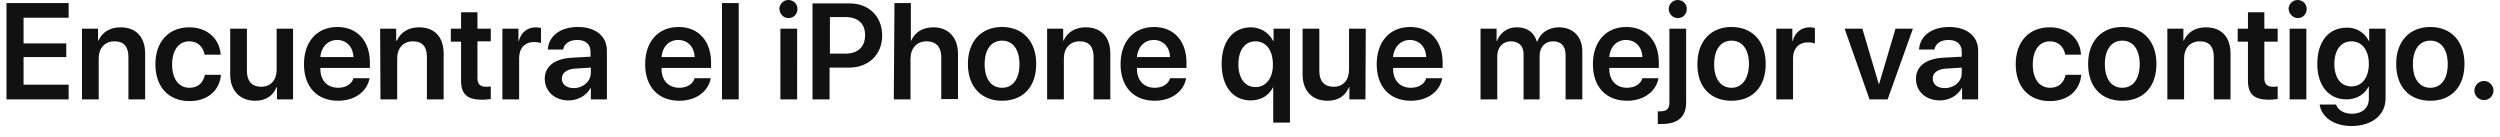 <?xml version="1.0" encoding="utf-8"?>
<!-- Generator: Adobe Illustrator 21.1.0, SVG Export Plug-In . SVG Version: 6.00 Build 0)  -->
<svg version="1.1" id="Layer_1" xmlns="http://www.w3.org/2000/svg" xmlns:xlink="http://www.w3.org/1999/xlink" x="0px" y="0px"
	 viewBox="0 0 732 40" style="enable-background:new 0 0 732 40;" xml:space="preserve">
<style type="text/css">
	.st0{fill:#111111;}
</style>
<path id="_50_S13_Title_1_medium_1x.svg" class="st0" d="M20.1,24.8H6.9v-8.1h12.5v-4H6.9V5.2h13.2V0.9H1.9v28.2h18.2L20.1,24.8
	L20.1,24.8z M24,29.1h4.9v-12c0-3,1.8-5,4.6-5c2.8,0,4.1,1.6,4.1,4.6v12.4h4.9V15.7c0-4.8-2.6-7.7-7.2-7.7c-3.2,0-5.4,1.5-6.5,3.9
	h-0.1V8.4H24L24,29.1L24,29.1z M64.6,15.8C64.2,11.4,60.8,8,55.4,8c-6,0-9.9,4.2-9.9,10.8c0,6.7,3.9,10.8,10,10.8
	c5.2,0,8.8-3,9.2-7.7H60c-0.5,2.3-2,3.8-4.5,3.8c-3.1,0-5.1-2.5-5.1-6.8c0-4.3,2-6.8,5-6.8c2.6,0,4.1,1.7,4.5,3.9H64.6z M85.8,8.4
	H81v12c0,3-1.7,5-4.5,5c-2.7,0-4.2-1.6-4.2-4.6V8.4h-4.9v13.4c0,4.8,2.9,7.7,7.3,7.7c3.1,0,5.2-1.4,6.3-4h0.1v3.6h4.7L85.8,8.4
	L85.8,8.4z M98.7,11.7c2.8,0,4.7,2.1,4.8,5h-9.7C94,13.8,96,11.7,98.7,11.7L98.7,11.7z M103.5,22.9c-0.5,1.7-2.2,2.8-4.5,2.8
	c-3.2,0-5.2-2.2-5.2-5.5v-0.3h14.5v-1.6c0-6.3-3.7-10.4-9.5-10.4c-6,0-9.8,4.3-9.8,10.9c0,6.6,3.8,10.7,10,10.7
	c4.9,0,8.5-2.7,9.2-6.6H103.5L103.5,22.9z M111.4,29.1h4.9v-12c0-3,1.8-5,4.6-5c2.8,0,4.1,1.6,4.1,4.6v12.4h4.9V15.7
	c0-4.8-2.6-7.7-7.2-7.7c-3.2,0-5.4,1.5-6.5,3.9H116V8.4h-4.7L111.4,29.1L111.4,29.1z M135,3.6v4.8h-3v3.8h3v11.4
	c0,4,1.8,5.6,6.2,5.6c0.8,0,1.7-0.1,2.5-0.2v-3.7c-0.5,0.1-0.9,0.1-1.4,0.1c-1.7,0-2.5-0.8-2.5-2.5V12.1h3.9V8.4h-3.9V3.6H135z
	 M147.1,29.1h4.9V17c0-2.9,1.7-4.7,4.4-4.7c0.7,0,1.3,0.1,2,0.3V8.2c-0.5-0.1-1-0.2-1.5-0.2c-2.4,0-4.3,1.4-5,4h-0.1V8.4h-4.7
	L147.1,29.1L147.1,29.1z M168,25.8c-2.1,0-3.5-1.1-3.5-2.8c0-1.6,1.4-2.7,3.7-2.9l4.8-0.3v1.6C172.9,23.9,170.7,25.8,168,25.8z
	 M166.5,29.4c2.7,0,5.2-1.4,6.4-3.6h0.1v3.3h4.7V14.8c0-4.2-3.3-6.9-8.5-6.9c-5.3,0-8.6,2.8-8.8,6.6h4.5c0.3-1.7,1.8-2.8,4.1-2.8
	c2.4,0,3.9,1.2,3.9,3.4v1.5l-5.5,0.3c-5,0.3-7.9,2.5-7.9,6.2C159.6,26.9,162.5,29.4,166.5,29.4z M198.6,11.7c2.8,0,4.7,2.1,4.8,5
	h-9.7C193.9,13.8,195.8,11.7,198.6,11.7L198.6,11.7z M203.4,22.9c-0.5,1.7-2.2,2.8-4.5,2.8c-3.2,0-5.2-2.2-5.2-5.5v-0.3h14.5v-1.6
	c0-6.3-3.7-10.4-9.5-10.4c-6,0-9.8,4.3-9.8,10.9c0,6.6,3.8,10.7,10,10.7c4.9,0,8.5-2.7,9.2-6.6H203.4L203.4,22.9z M211.4,29.1h4.9
	V0.9h-4.9V29.1z M228.5,29.1h4.9V8.4h-4.9V29.1z M230.9,5.3c1.5,0,2.6-1.2,2.6-2.7c0-1.5-1.2-2.6-2.7-2.6c-1.4,0-2.6,1.2-2.6,2.6
	C228.3,4.1,229.4,5.3,230.9,5.3L230.9,5.3z M237.9,0.9v28.2h5v-9.3h5.7c5.7,0,9.7-3.8,9.7-9.4s-3.9-9.4-9.5-9.4H237.9z M243,5h4.6
	c3.6,0,5.7,1.9,5.7,5.3c0,3.4-2.1,5.4-5.7,5.4H243L243,5L243,5z M261.7,29.1h4.9V17.2c0-3,1.8-5.1,4.7-5.1c2.8,0,4.3,1.7,4.3,4.6
	v12.3h4.9V15.8c0-4.7-2.7-7.8-7.2-7.8c-3.1,0-5.4,1.4-6.5,3.9h-0.1v-11h-4.8L261.7,29.1L261.7,29.1z M293.4,29.5c6.1,0,10-4,10-10.8
	c0-6.7-4-10.8-10-10.8s-10,4.1-10,10.8C283.4,25.5,287.4,29.5,293.4,29.5L293.4,29.5z M293.4,25.7c-3.1,0-5.1-2.5-5.1-6.9
	c0-4.4,2-6.9,5.1-6.9c3.1,0,5.1,2.5,5.1,6.9C298.5,23.2,296.5,25.7,293.4,25.7L293.4,25.7z M306.6,29.1h4.9v-12c0-3,1.8-5,4.6-5
	c2.8,0,4.1,1.6,4.1,4.6v12.4h4.9V15.7c0-4.8-2.6-7.7-7.2-7.7c-3.2,0-5.4,1.5-6.5,3.9h-0.1V8.4h-4.7L306.6,29.1L306.6,29.1z
	 M337.8,11.7c2.8,0,4.7,2.1,4.8,5h-9.7C333.1,13.8,335.1,11.7,337.8,11.7L337.8,11.7z M342.6,22.9c-0.5,1.7-2.2,2.8-4.5,2.8
	c-3.2,0-5.2-2.2-5.2-5.5v-0.3h14.5v-1.6c0-6.3-3.7-10.4-9.5-10.4c-6,0-9.8,4.3-9.8,10.9c0,6.6,3.8,10.7,10,10.7
	c4.9,0,8.5-2.7,9.2-6.6H342.6L342.6,22.9z M366.3,8c-5.3,0-8.6,4.1-8.6,10.7c0,6.6,3.3,10.7,8.5,10.7c3,0,5.4-1.5,6.5-3.8h0.1v10.3
	h4.9V8.4h-4.8V12h-0.1C371.5,9.5,369,8,366.3,8L366.3,8z M367.6,25.5c-3.1,0-5-2.6-5-6.7s1.9-6.7,5-6.7c3.1,0,5.1,2.6,5.1,6.7
	C372.8,22.8,370.7,25.5,367.6,25.5L367.6,25.5z M399.9,8.4h-4.9v12c0,3-1.7,5-4.5,5c-2.7,0-4.2-1.6-4.2-4.6V8.4h-4.9v13.4
	c0,4.8,2.8,7.7,7.3,7.7c3.1,0,5.2-1.4,6.3-4h0.1v3.6h4.7L399.9,8.4L399.9,8.4z M412.8,11.7c2.8,0,4.7,2.1,4.8,5h-9.7
	C408.1,13.8,410.1,11.7,412.8,11.7L412.8,11.7z M417.6,22.9c-0.5,1.7-2.2,2.8-4.5,2.8c-3.2,0-5.2-2.2-5.2-5.5v-0.3h14.5v-1.6
	c0-6.3-3.7-10.4-9.5-10.4c-6,0-9.8,4.3-9.8,10.9c0,6.6,3.8,10.7,10,10.7c4.9,0,8.5-2.7,9.2-6.6H417.6L417.6,22.9z M433.5,29.1h4.9
	V16.4c0-2.5,1.6-4.3,4-4.3c2.3,0,3.7,1.4,3.7,3.7v13.3h4.7V16.3c0-2.5,1.6-4.2,3.9-4.2c2.4,0,3.7,1.4,3.7,4v13h4.9V14.9
	c0-4.1-2.7-6.9-6.8-6.9c-3,0-5.5,1.6-6.4,4.2h-0.1c-0.8-2.7-2.8-4.2-5.8-4.2c-2.6-0.1-5,1.5-5.9,4h-0.1V8.4h-4.7L433.5,29.1
	L433.5,29.1z M476.1,11.7c2.8,0,4.7,2.1,4.8,5h-9.7C471.4,13.8,473.3,11.7,476.1,11.7L476.1,11.7z M480.9,22.9
	c-0.5,1.7-2.2,2.8-4.5,2.8c-3.2,0-5.2-2.2-5.2-5.5v-0.3h14.5v-1.6c0-6.3-3.7-10.4-9.5-10.4c-6,0-9.8,4.3-9.8,10.9
	c0,6.6,3.8,10.7,10,10.7c4.9,0,8.5-2.7,9.2-6.6H480.9L480.9,22.9z M493.7,8.4h-4.9V30c0,1.9-0.8,2.6-2.8,2.6c-0.1,0-0.5,0-0.6,0v3.7
	c0.2,0,0.9,0,1.2,0c4.7,0,7.1-2.1,7.1-6.3V8.4L493.7,8.4z M491.3,5.3c1.5,0,2.6-1.2,2.6-2.7c0-1.5-1.2-2.6-2.7-2.6
	c-1.4,0-2.6,1.2-2.6,2.6C488.6,4.1,489.8,5.3,491.3,5.3L491.3,5.3z M507,29.5c6.1,0,10-4,10-10.8c0-6.7-4-10.8-10-10.8
	s-10,4.1-10,10.8C496.9,25.5,500.9,29.5,507,29.5L507,29.5z M507,25.7c-3.1,0-5.1-2.5-5.1-6.9c0-4.4,2-6.9,5.1-6.9
	c3.1,0,5.1,2.5,5.1,6.9C512,23.2,510,25.7,507,25.7L507,25.7z M520.1,29.1h4.9V17.1c0-2.9,1.7-4.7,4.4-4.7c0.7,0,1.3,0.1,2,0.3V8.2
	c-0.5-0.1-1-0.2-1.5-0.2c-2.4,0-4.3,1.4-5,4h-0.1V8.4h-4.7L520.1,29.1L520.1,29.1z M560.1,8.4H555l-4.8,16.2h-0.1l-4.8-16.2h-5.2
	l7.3,20.7h5.3L560.1,8.4z M569.4,25.8c-2.1,0-3.5-1.1-3.5-2.8c0-1.6,1.3-2.7,3.7-2.9l4.8-0.3v1.6C574.4,23.9,572.2,25.8,569.4,25.8
	L569.4,25.8z M568,29.4c2.7,0,5.2-1.4,6.4-3.6h0.1v3.3h4.7V14.8c0-4.2-3.3-6.9-8.5-6.9c-5.3,0-8.6,2.8-8.8,6.6h4.5
	c0.3-1.7,1.8-2.8,4.1-2.8c2.4,0,3.9,1.2,3.9,3.4v1.5l-5.5,0.3c-5,0.3-7.9,2.5-7.9,6.2C561,26.9,564,29.4,568,29.4L568,29.4z
	 M609.3,15.8c-0.3-4.4-3.7-7.8-9.2-7.8c-6,0-9.9,4.2-9.9,10.8c0,6.7,3.9,10.8,10,10.8c5.2,0,8.8-3,9.2-7.7h-4.6
	c-0.5,2.3-2,3.8-4.5,3.8c-3.1,0-5.1-2.5-5.1-6.8c0-4.3,2-6.8,5-6.8c2.6,0,4.1,1.7,4.5,3.9H609.3z M621.4,29.5c6.1,0,10-4,10-10.8
	c0-6.7-4-10.8-10-10.8s-10,4.1-10,10.8C611.4,25.5,615.3,29.5,621.4,29.5L621.4,29.5z M621.4,25.7c-3.1,0-5.1-2.5-5.1-6.9
	c0-4.4,2-6.9,5.1-6.9c3.1,0,5.1,2.5,5.1,6.9C626.5,23.2,624.5,25.7,621.4,25.7L621.4,25.7z M634.6,29.1h4.9v-12c0-3,1.8-5,4.6-5
	c2.8,0,4.1,1.6,4.1,4.6v12.4h4.9V15.7c0-4.8-2.6-7.7-7.2-7.7c-3.2,0-5.4,1.5-6.5,3.9h-0.1V8.4h-4.7L634.6,29.1L634.6,29.1z
	 M658.2,3.6v4.8h-3v3.8h3v11.4c0,4,1.8,5.6,6.2,5.6c0.8,0,1.7-0.1,2.5-0.2v-3.7c-0.5,0.1-0.9,0.1-1.4,0.1c-1.7,0-2.5-0.8-2.5-2.5
	V12.2h3.9V8.4h-3.9V3.6H658.2z M670.4,29.1h4.9V8.4h-4.9V29.1z M672.8,5.3c1.5,0,2.6-1.2,2.6-2.7c0-1.5-1.2-2.6-2.7-2.6
	c-1.4,0-2.6,1.2-2.6,2.6C670.2,4.1,671.4,5.3,672.8,5.3L672.8,5.3z M688.5,25.3c-3.1,0-5-2.5-5-6.6c0-4.1,2-6.6,5-6.6
	c3.1,0,5.1,2.6,5.1,6.6C693.6,22.7,691.6,25.3,688.5,25.3L688.5,25.3z M688.5,36.9c6,0,10-3.2,10-8.1V8.4h-4.8V12h-0.1
	c-1.2-2.5-3.8-4-6.5-3.9c-5.3,0-8.6,4.1-8.6,10.6c0,6.4,3.4,10.4,8.5,10.4c3,0,5.4-1.5,6.5-3.7h0.1v3.5c0,2.6-1.8,4.4-5,4.4
	c-2.3,0-4.1-1.1-4.6-2.7h-4.8C679.7,34.3,683.4,36.9,688.5,36.9L688.5,36.9z M711.6,29.5c6.1,0,10-4,10-10.8c0-6.7-4-10.8-10-10.8
	s-10,4.1-10,10.8C701.6,25.5,705.5,29.5,711.6,29.5L711.6,29.5z M711.6,25.7c-3.1,0-5.1-2.5-5.1-6.9c0-4.4,2-6.9,5.1-6.9
	c3.1,0,5.1,2.5,5.1,6.9C716.7,23.2,714.7,25.7,711.6,25.7L711.6,25.7z M727.3,29.3c1.6,0,2.8-1.3,2.8-2.8s-1.3-2.8-2.8-2.8
	s-2.8,1.3-2.8,2.8C724.5,28,725.7,29.3,727.3,29.3C727.3,29.3,727.3,29.3,727.3,29.3L727.3,29.3z"/>
</svg>
